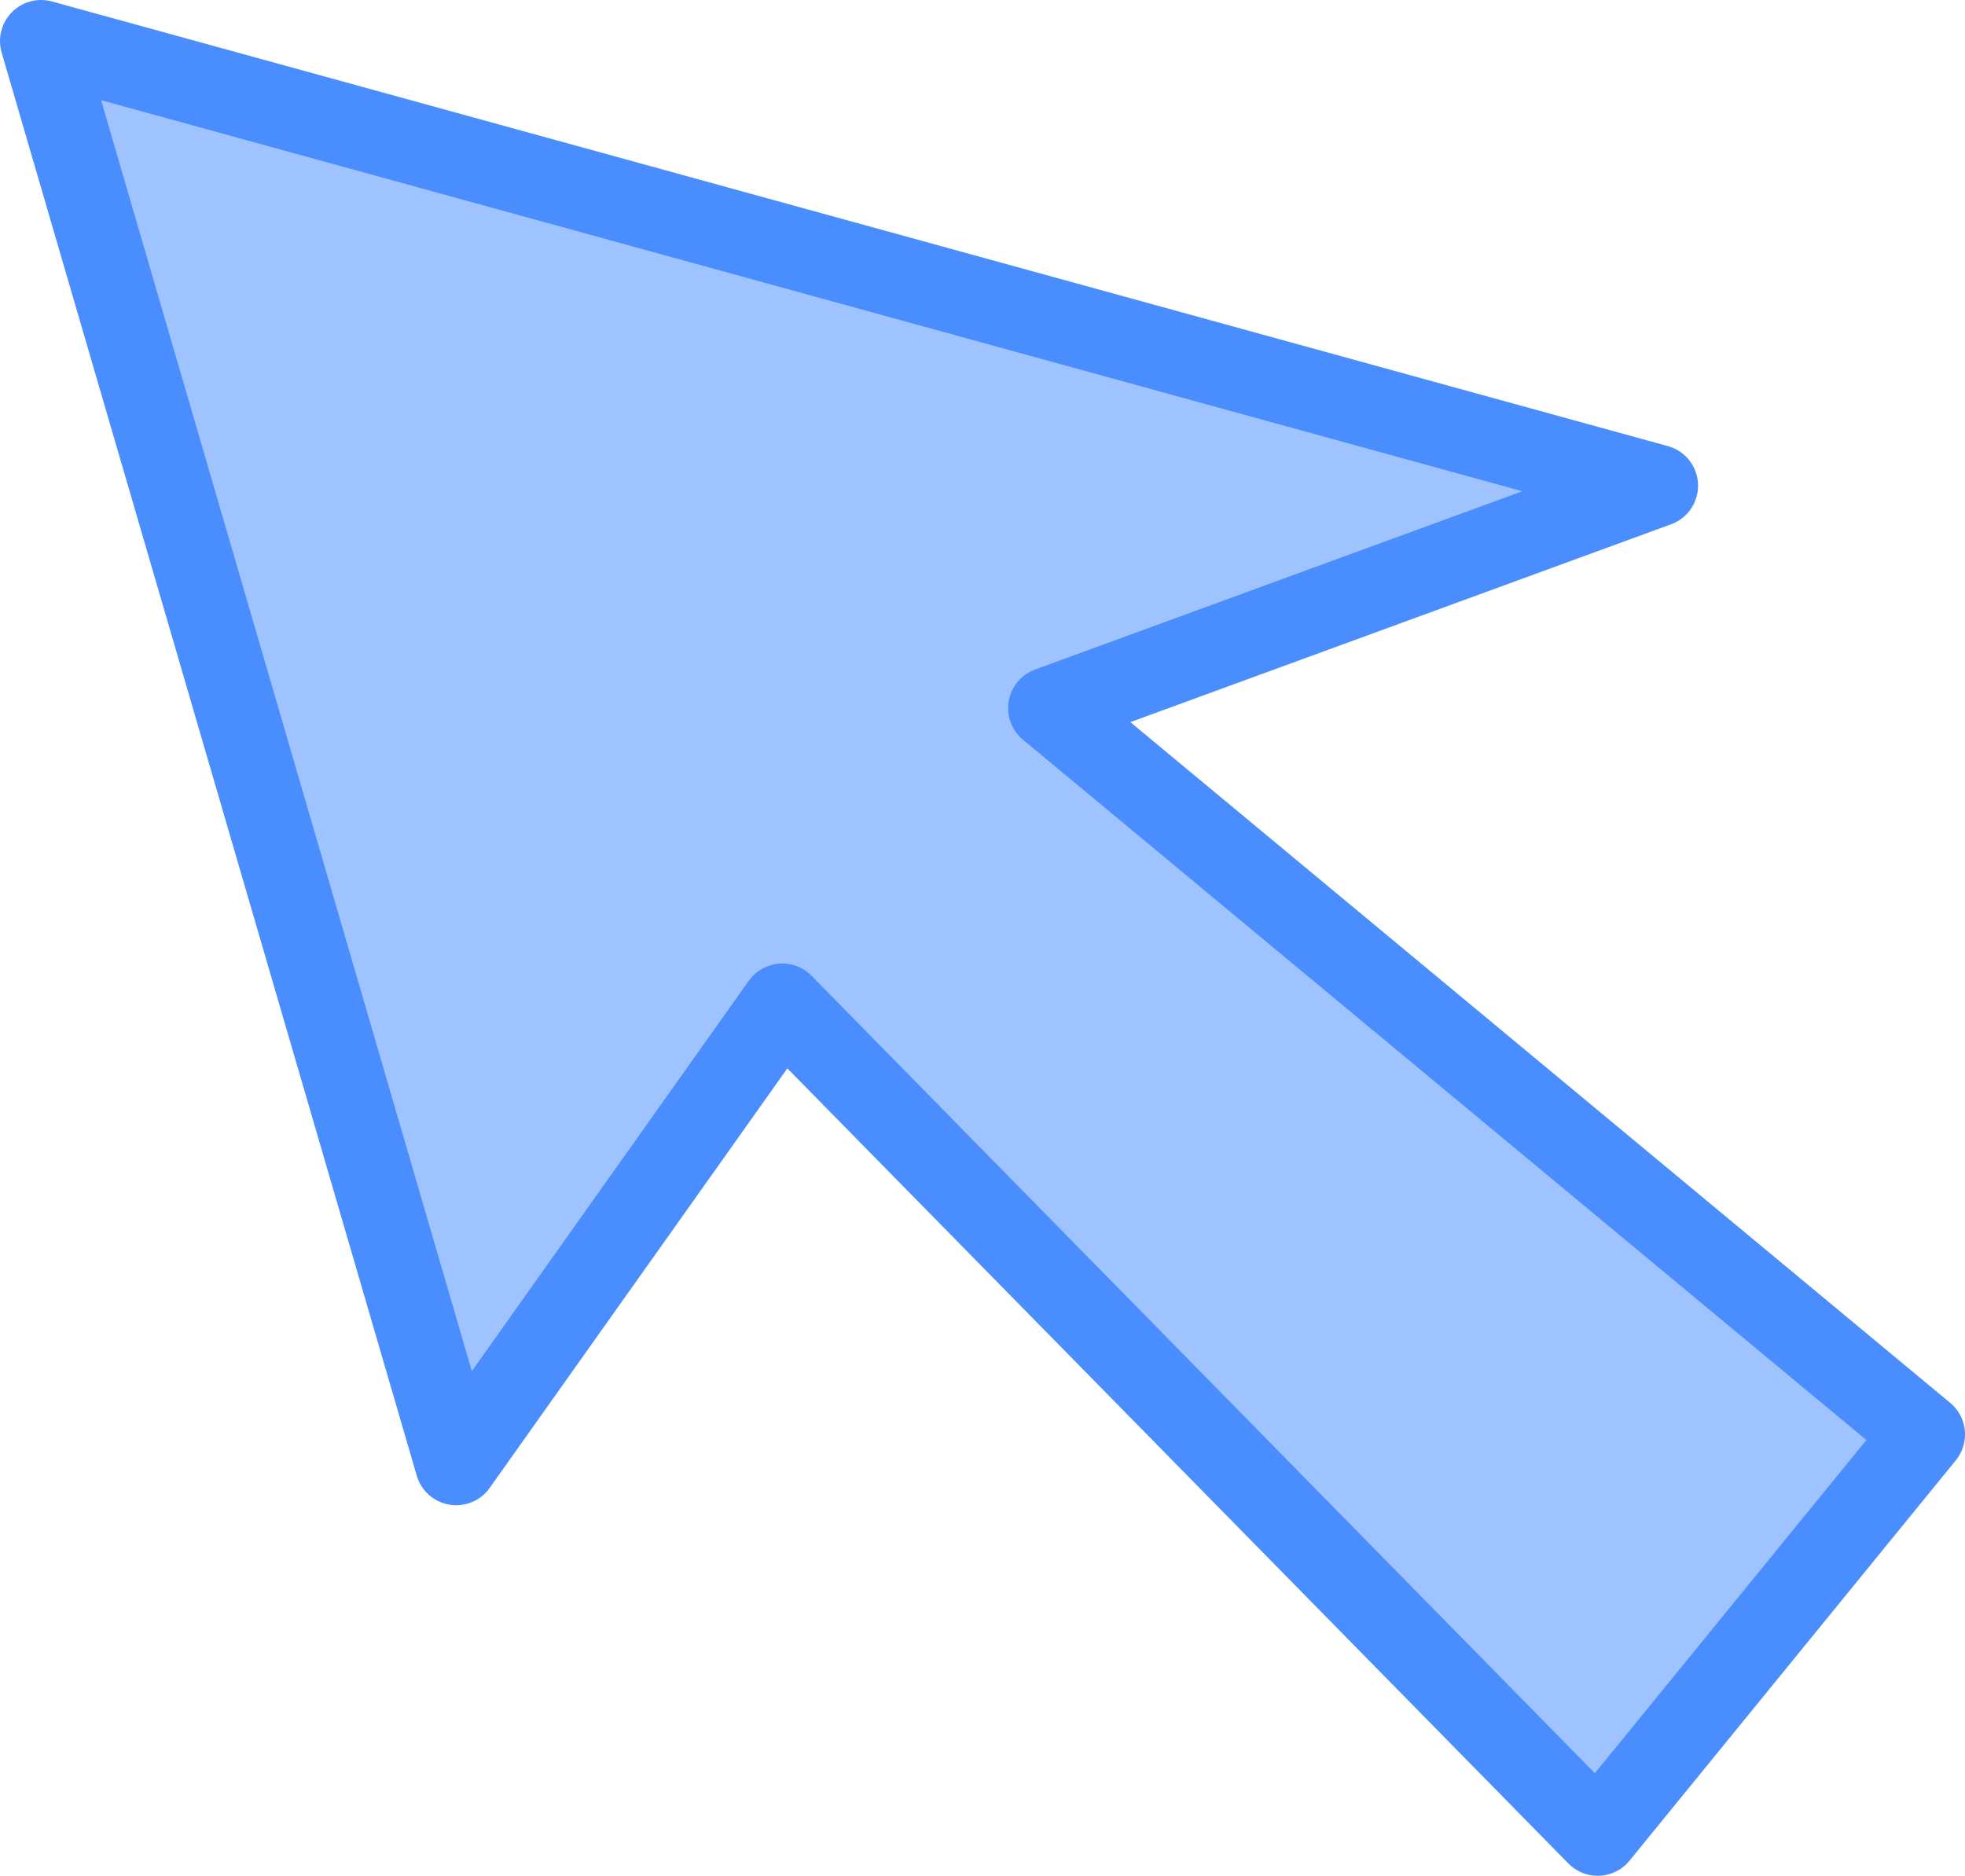 <?xml version="1.0" encoding="UTF-8" standalone="no"?>
<!-- Created with Inkscape (http://www.inkscape.org/) -->

<svg
   width="11.962mm"
   height="11.42mm"
   viewBox="0 0 11.962 11.42"
   version="1.1"
   id="svg1"
   inkscape:version="1.4 (e7c3feb100, 2024-10-09)"
   sodipodi:docname="cursor.svg"
   xmlns:inkscape="http://www.inkscape.org/namespaces/inkscape"
   xmlns:sodipodi="http://sodipodi.sourceforge.net/DTD/sodipodi-0.dtd"
   xmlns="http://www.w3.org/2000/svg"
   xmlns:svg="http://www.w3.org/2000/svg">
  <sodipodi:namedview
     id="namedview1"
     pagecolor="#ffffff"
     bordercolor="#000000"
     borderopacity="0.25"
     inkscape:showpageshadow="2"
     inkscape:pageopacity="0.0"
     inkscape:pagecheckerboard="0"
     inkscape:deskcolor="#d1d1d1"
     inkscape:document-units="mm"
     inkscape:zoom="2.9316667"
     inkscape:cx="51.677088"
     inkscape:cy="43.66117"
     inkscape:window-width="1920"
     inkscape:window-height="1011"
     inkscape:window-x="0"
     inkscape:window-y="0"
     inkscape:window-maximized="1"
     inkscape:current-layer="layer1" />
  <defs
     id="defs1" />
  <g
     inkscape:label="Calque 1"
     inkscape:groupmode="layer"
     id="layer1"
     transform="translate(-5.075,-4.714)">
    <path
       style="fill:#498dff;fill-opacity:0.527;stroke:#498dff;stroke-width:0.5;stroke-linejoin:round;stroke-dasharray:none;stroke-opacity:1"
       d="M 5.325,4.964 7.852,13.628 9.837,10.83 14.801,15.884 16.787,13.447 11.462,9.025 15.162,7.671 Z"
       id="path1"
       sodipodi:nodetypes="cccccccc" />
  </g>
</svg>
